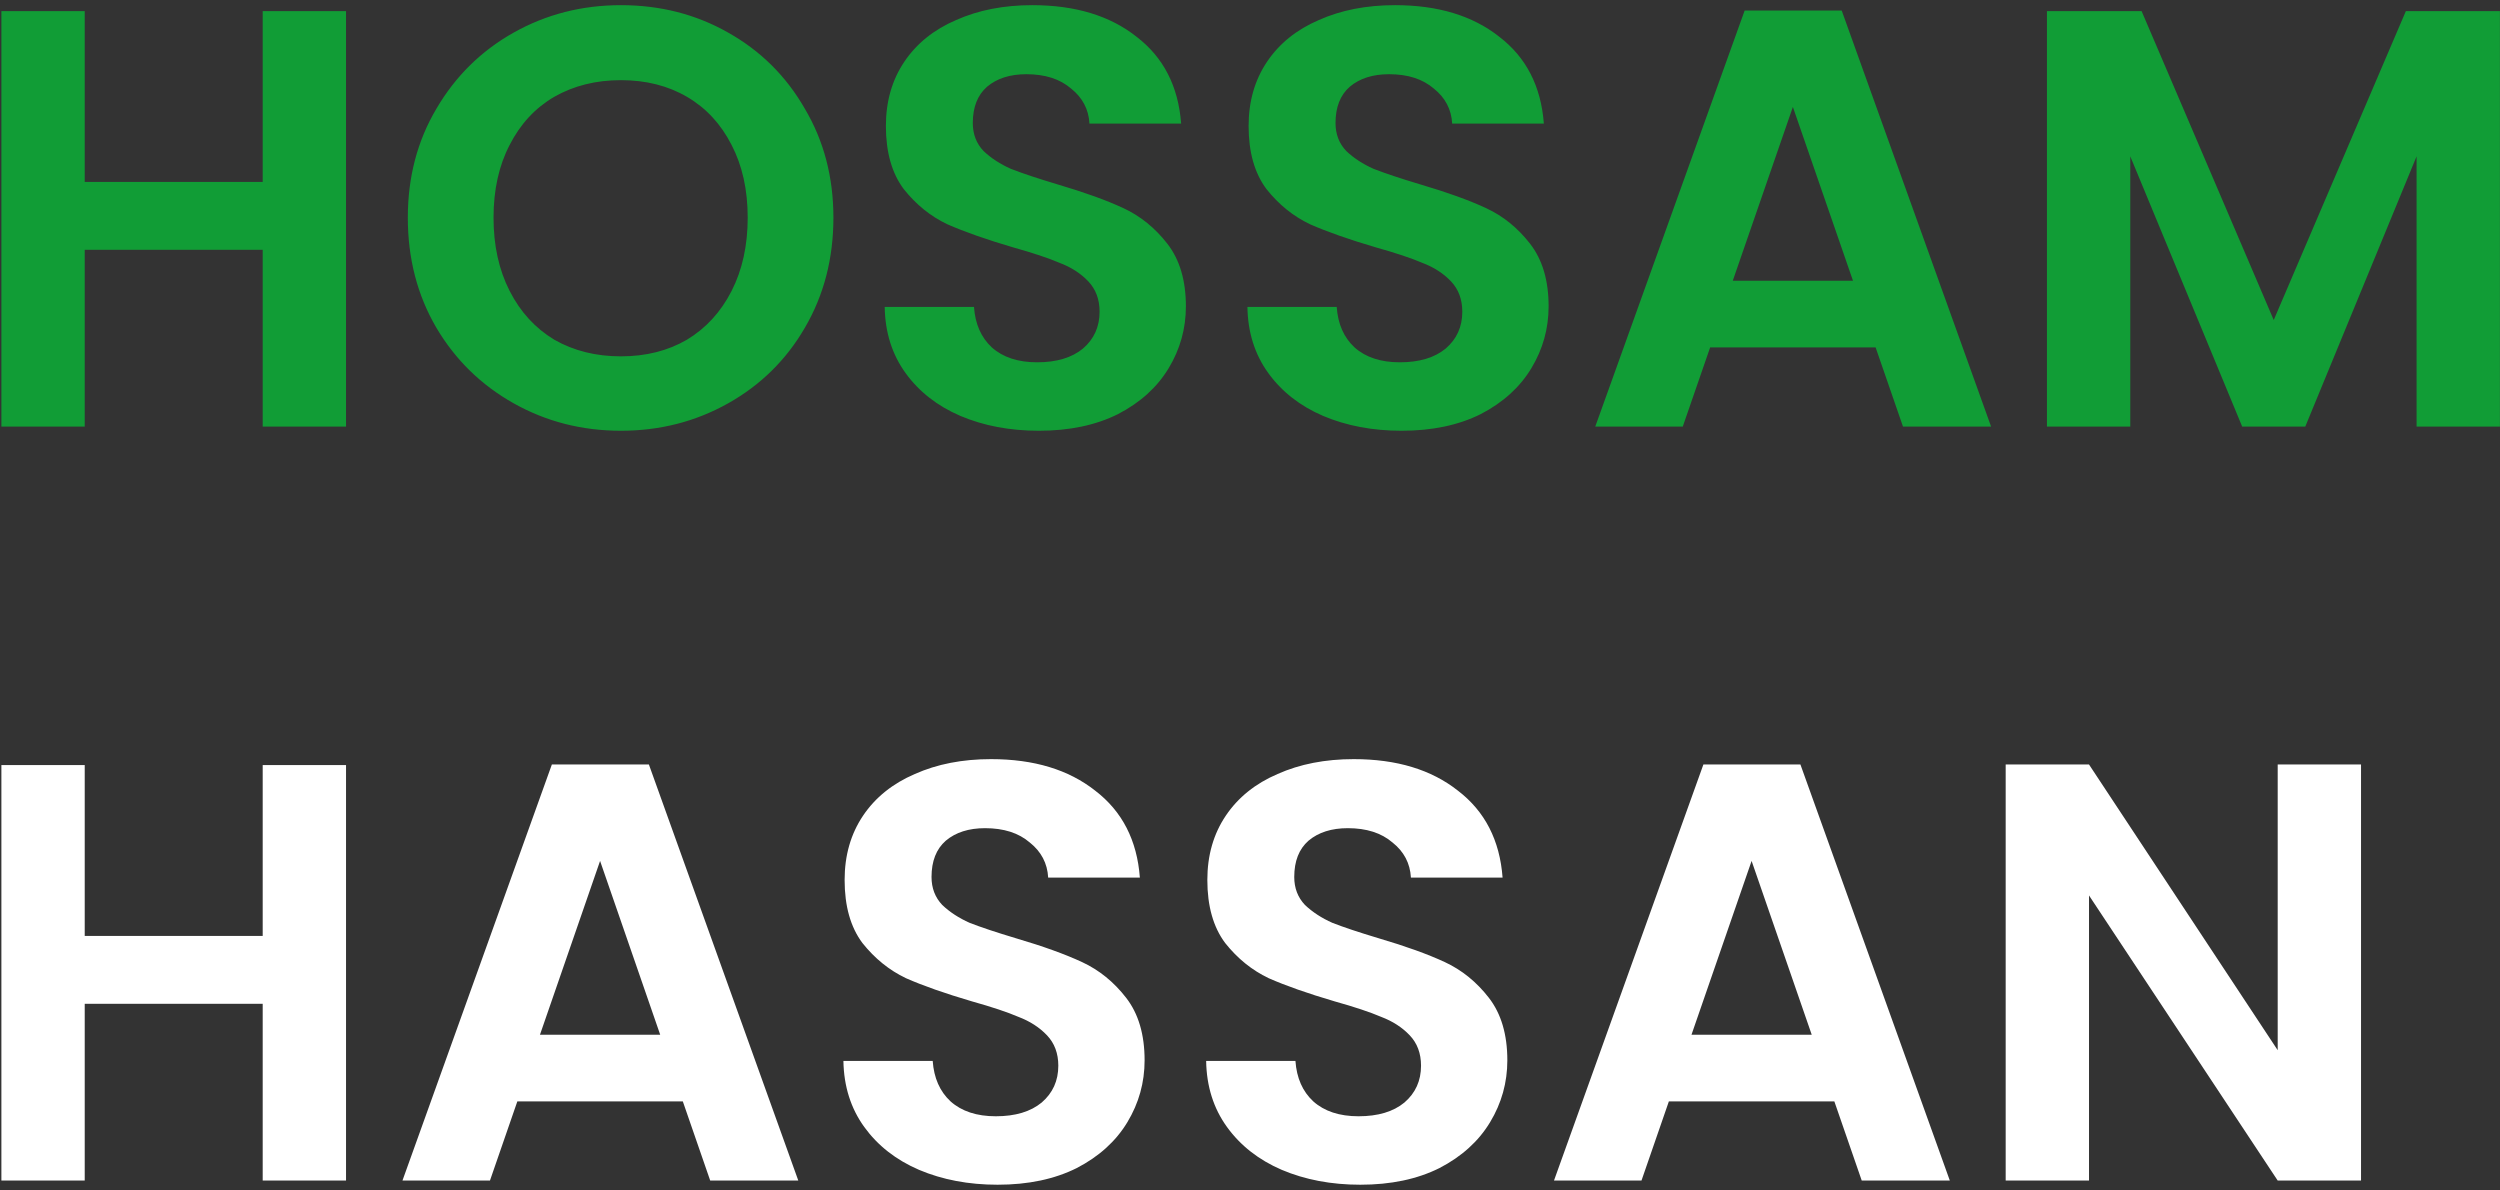 <svg width="126" height="60" viewBox="0 0 126 60" fill="none" xmlns="http://www.w3.org/2000/svg">
<rect x="0" y="0" width="126" height="60" fill="#333333" stroke="none"/>
<path d="M17.44 0.56V21.5H13.24V12.59H4.27V21.5H0.07V0.56H4.27V9.17H13.24V0.56H17.44ZM31.294 21.71C29.334 21.71 27.534 21.25 25.894 20.33C24.254 19.41 22.954 18.14 21.994 16.52C21.034 14.88 20.554 13.03 20.554 10.97C20.554 8.93 21.034 7.1 21.994 5.48C22.954 3.84 24.254 2.56 25.894 1.64C27.534 0.72 29.334 0.26 31.294 0.26C33.274 0.26 35.074 0.72 36.694 1.64C38.334 2.56 39.624 3.84 40.564 5.48C41.524 7.1 42.004 8.93 42.004 10.97C42.004 13.03 41.524 14.88 40.564 16.52C39.624 18.14 38.334 19.41 36.694 20.33C35.054 21.25 33.254 21.71 31.294 21.71ZM31.294 17.96C32.554 17.96 33.664 17.68 34.624 17.12C35.584 16.54 36.334 15.72 36.874 14.66C37.414 13.6 37.684 12.37 37.684 10.97C37.684 9.57 37.414 8.35 36.874 7.31C36.334 6.25 35.584 5.44 34.624 4.88C33.664 4.32 32.554 4.04 31.294 4.04C30.034 4.04 28.914 4.32 27.934 4.88C26.974 5.44 26.224 6.25 25.684 7.31C25.144 8.35 24.874 9.57 24.874 10.97C24.874 12.37 25.144 13.6 25.684 14.66C26.224 15.72 26.974 16.54 27.934 17.12C28.914 17.68 30.034 17.96 31.294 17.96ZM52.359 21.71C50.899 21.71 49.579 21.46 48.399 20.96C47.239 20.46 46.319 19.74 45.639 18.8C44.959 17.86 44.609 16.75 44.589 15.47H49.089C49.149 16.33 49.449 17.01 49.989 17.51C50.549 18.01 51.309 18.26 52.269 18.26C53.249 18.26 54.019 18.03 54.579 17.57C55.139 17.09 55.419 16.47 55.419 15.71C55.419 15.09 55.229 14.58 54.849 14.18C54.469 13.78 53.989 13.47 53.409 13.25C52.849 13.01 52.069 12.75 51.069 12.47C49.709 12.07 48.599 11.68 47.739 11.3C46.899 10.9 46.169 10.31 45.549 9.53C44.949 8.73 44.649 7.67 44.649 6.35C44.649 5.11 44.959 4.03 45.579 3.11C46.199 2.19 47.069 1.49 48.189 1.01C49.309 0.51 50.589 0.26 52.029 0.26C54.189 0.26 55.939 0.79 57.279 1.85C58.639 2.89 59.389 4.35 59.529 6.23H54.909C54.869 5.51 54.559 4.92 53.979 4.46C53.419 3.98 52.669 3.74 51.729 3.74C50.909 3.74 50.249 3.95 49.749 4.37C49.269 4.79 49.029 5.4 49.029 6.2C49.029 6.76 49.209 7.23 49.569 7.61C49.949 7.97 50.409 8.27 50.949 8.51C51.509 8.73 52.289 8.99 53.289 9.29C54.649 9.69 55.759 10.09 56.619 10.49C57.479 10.89 58.219 11.49 58.839 12.29C59.459 13.09 59.769 14.14 59.769 15.44C59.769 16.56 59.479 17.6 58.899 18.56C58.319 19.52 57.469 20.29 56.349 20.87C55.229 21.43 53.899 21.71 52.359 21.71ZM70.64 21.71C69.18 21.71 67.86 21.46 66.68 20.96C65.52 20.46 64.6 19.74 63.92 18.8C63.24 17.86 62.89 16.75 62.87 15.47H67.37C67.43 16.33 67.73 17.01 68.27 17.51C68.83 18.01 69.59 18.26 70.55 18.26C71.53 18.26 72.3 18.03 72.86 17.57C73.42 17.09 73.7 16.47 73.7 15.71C73.7 15.09 73.51 14.58 73.13 14.18C72.75 13.78 72.27 13.47 71.69 13.25C71.13 13.01 70.35 12.75 69.35 12.47C67.99 12.07 66.88 11.68 66.02 11.3C65.18 10.9 64.45 10.31 63.83 9.53C63.23 8.73 62.93 7.67 62.93 6.35C62.93 5.11 63.24 4.03 63.86 3.11C64.48 2.19 65.35 1.49 66.47 1.01C67.59 0.51 68.87 0.26 70.31 0.26C72.47 0.26 74.22 0.79 75.56 1.85C76.92 2.89 77.67 4.35 77.81 6.23H73.19C73.15 5.51 72.84 4.92 72.26 4.46C71.7 3.98 70.95 3.74 70.01 3.74C69.19 3.74 68.53 3.95 68.03 4.37C67.55 4.79 67.31 5.4 67.31 6.2C67.31 6.76 67.49 7.23 67.85 7.61C68.23 7.97 68.69 8.27 69.23 8.51C69.79 8.73 70.57 8.99 71.57 9.29C72.93 9.69 74.04 10.09 74.9 10.49C75.76 10.89 76.5 11.49 77.12 12.29C77.74 13.09 78.05 14.14 78.05 15.44C78.05 16.56 77.76 17.6 77.18 18.56C76.6 19.52 75.75 20.29 74.63 20.87C73.51 21.43 72.18 21.71 70.64 21.71ZM94.531 17.51H86.191L84.811 21.5H80.401L87.931 0.53H92.821L100.351 21.5H95.911L94.531 17.51ZM93.391 14.15L90.361 5.39L87.331 14.15H93.391ZM125.996 0.56V21.5H121.796V7.88L116.186 21.5H113.006L107.366 7.88V21.5H103.166V0.56H107.936L114.596 16.13L121.256 0.56H125.996Z" fill="#119D36"/>
<path d="M17.44 38.56V59.5H13.24V50.59H4.27V59.5H0.07V38.56H4.27V47.17H13.24V38.56H17.44ZM34.414 55.51H26.074L24.694 59.5H20.284L27.814 38.53H32.704L40.234 59.5H35.794L34.414 55.51ZM33.274 52.15L30.244 43.39L27.214 52.15H33.274ZM50.279 59.71C48.819 59.71 47.498 59.46 46.319 58.96C45.158 58.46 44.239 57.74 43.559 56.8C42.879 55.86 42.529 54.75 42.508 53.47H47.008C47.069 54.33 47.368 55.01 47.908 55.51C48.468 56.01 49.228 56.26 50.188 56.26C51.169 56.26 51.938 56.03 52.498 55.57C53.059 55.09 53.339 54.47 53.339 53.71C53.339 53.09 53.148 52.58 52.769 52.18C52.389 51.78 51.908 51.47 51.328 51.25C50.769 51.01 49.989 50.75 48.989 50.47C47.629 50.07 46.519 49.68 45.658 49.3C44.819 48.9 44.089 48.31 43.468 47.53C42.868 46.73 42.569 45.67 42.569 44.35C42.569 43.11 42.879 42.03 43.498 41.11C44.118 40.19 44.989 39.49 46.108 39.01C47.228 38.51 48.508 38.26 49.949 38.26C52.108 38.26 53.858 38.79 55.199 39.85C56.559 40.89 57.309 42.35 57.449 44.23H52.828C52.788 43.51 52.478 42.92 51.898 42.46C51.339 41.98 50.589 41.74 49.648 41.74C48.828 41.74 48.169 41.95 47.669 42.37C47.188 42.79 46.949 43.4 46.949 44.2C46.949 44.76 47.129 45.23 47.489 45.61C47.868 45.97 48.328 46.27 48.868 46.51C49.428 46.73 50.209 46.99 51.209 47.29C52.569 47.69 53.678 48.09 54.538 48.49C55.398 48.89 56.139 49.49 56.758 50.29C57.379 51.09 57.688 52.14 57.688 53.44C57.688 54.56 57.398 55.6 56.819 56.56C56.239 57.52 55.389 58.29 54.269 58.87C53.148 59.43 51.819 59.71 50.279 59.71ZM68.56 59.71C67.1 59.71 65.78 59.46 64.6 58.96C63.44 58.46 62.52 57.74 61.84 56.8C61.16 55.86 60.81 54.75 60.79 53.47H65.29C65.35 54.33 65.65 55.01 66.19 55.51C66.75 56.01 67.51 56.26 68.47 56.26C69.45 56.26 70.22 56.03 70.78 55.57C71.34 55.09 71.62 54.47 71.62 53.71C71.62 53.09 71.43 52.58 71.05 52.18C70.67 51.78 70.19 51.47 69.61 51.25C69.05 51.01 68.27 50.75 67.27 50.47C65.91 50.07 64.8 49.68 63.94 49.3C63.1 48.9 62.37 48.31 61.75 47.53C61.15 46.73 60.85 45.67 60.85 44.35C60.85 43.11 61.16 42.03 61.78 41.11C62.4 40.19 63.27 39.49 64.39 39.01C65.51 38.51 66.79 38.26 68.23 38.26C70.39 38.26 72.14 38.79 73.48 39.85C74.84 40.89 75.59 42.35 75.73 44.23H71.11C71.07 43.51 70.76 42.92 70.18 42.46C69.62 41.98 68.87 41.74 67.93 41.74C67.11 41.74 66.45 41.95 65.95 42.37C65.47 42.79 65.23 43.4 65.23 44.2C65.23 44.76 65.41 45.23 65.77 45.61C66.15 45.97 66.61 46.27 67.15 46.51C67.71 46.73 68.49 46.99 69.49 47.29C70.85 47.69 71.96 48.09 72.82 48.49C73.68 48.89 74.42 49.49 75.04 50.29C75.66 51.09 75.97 52.14 75.97 53.44C75.97 54.56 75.68 55.6 75.1 56.56C74.52 57.52 73.67 58.29 72.55 58.87C71.43 59.43 70.1 59.71 68.56 59.71ZM92.451 55.51H84.111L82.731 59.5H78.321L85.851 38.53H90.741L98.271 59.5H93.831L92.451 55.51ZM91.311 52.15L88.281 43.39L85.251 52.15H91.311ZM118.996 59.5H114.796L105.286 45.13V59.5H101.086V38.53H105.286L114.796 52.93V38.53H118.996V59.5Z" fill="white"/>
</svg>
